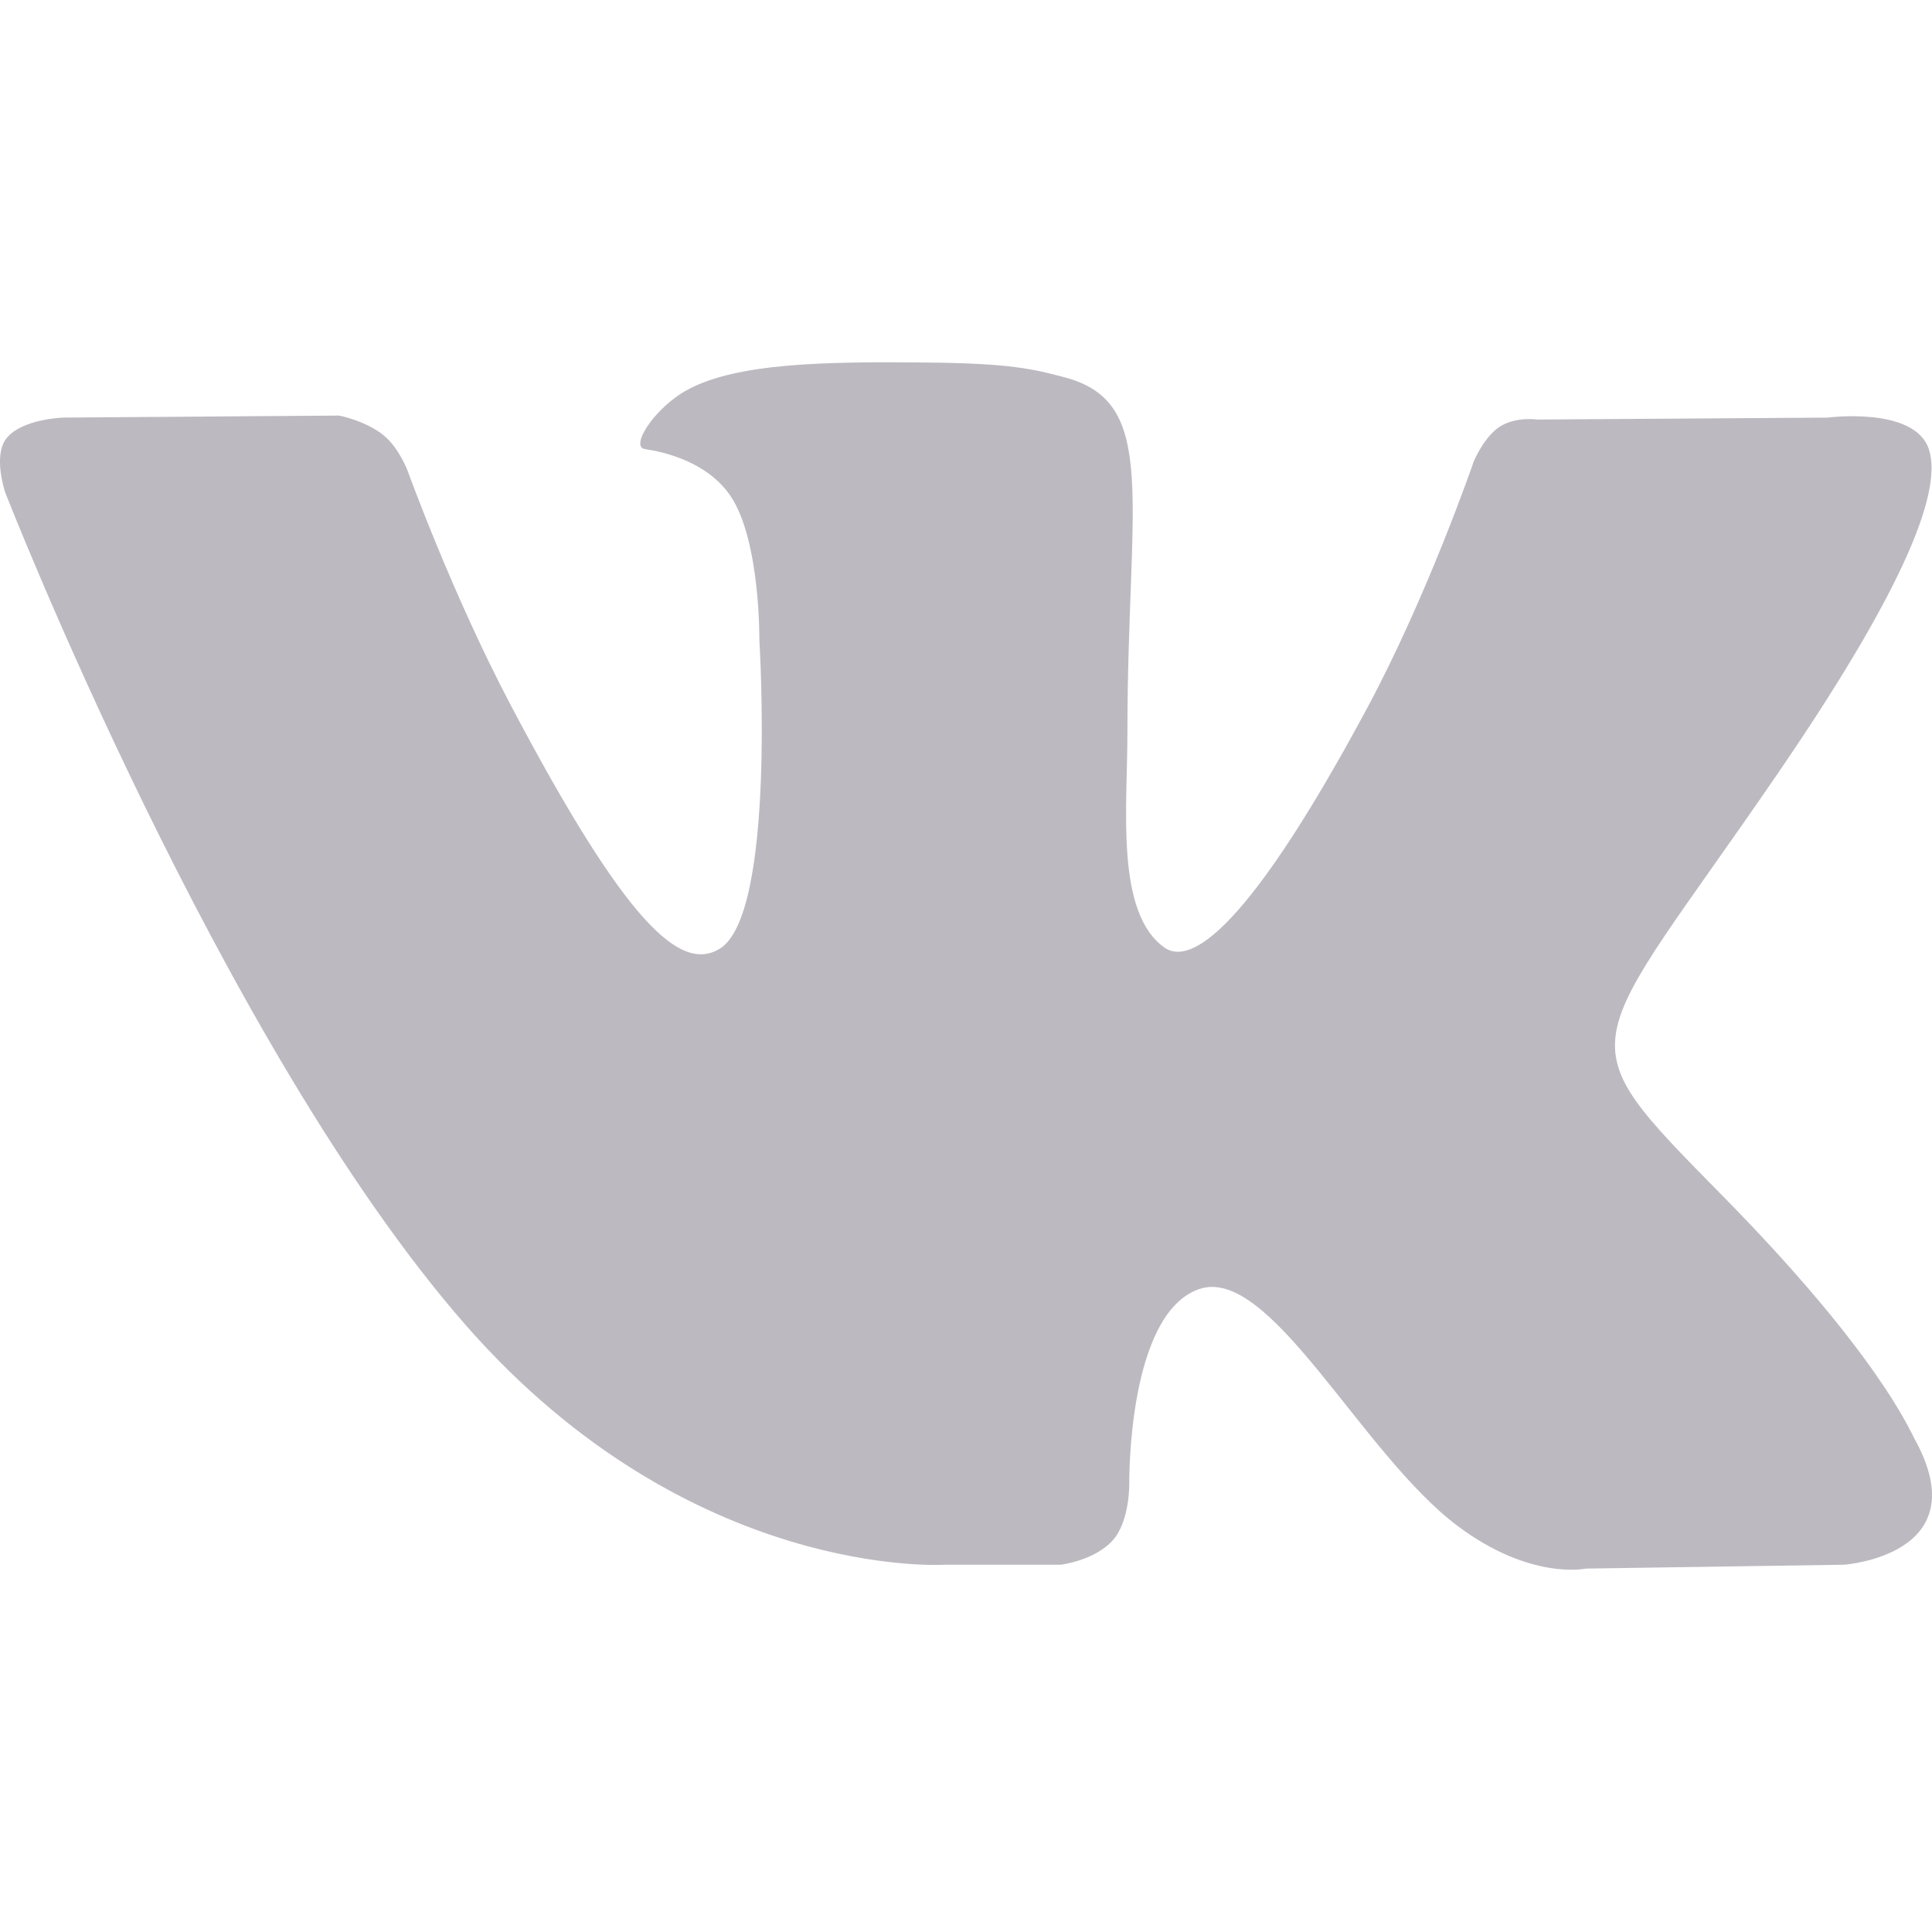 <svg width="20" height="20" viewBox="0 0 20 20" fill="none" xmlns="http://www.w3.org/2000/svg">
<path fill-rule="evenodd" clip-rule="evenodd" d="M10.981 16.198C10.981 16.198 11.342 16.154 11.527 15.936C11.696 15.737 11.69 15.361 11.69 15.361C11.69 15.361 11.668 13.604 12.412 13.345C13.146 13.09 14.088 15.044 15.087 15.795C15.842 16.363 16.416 16.238 16.416 16.238L19.087 16.198C19.087 16.198 20.484 16.103 19.822 14.9C19.767 14.801 19.435 14.009 17.836 12.383C16.16 10.68 16.385 10.955 18.402 8.009C19.631 6.215 20.122 5.12 19.968 4.652C19.823 4.204 18.919 4.323 18.919 4.323L15.912 4.343C15.912 4.343 15.689 4.31 15.524 4.418C15.362 4.524 15.258 4.772 15.258 4.772C15.258 4.772 14.782 6.16 14.147 7.341C12.808 9.831 12.273 9.963 12.054 9.809C11.544 9.447 11.671 8.36 11.671 7.587C11.671 5.173 12.006 4.166 11.021 3.906C10.694 3.819 10.454 3.762 9.617 3.753C8.544 3.741 7.636 3.757 7.122 4.032C6.779 4.216 6.515 4.625 6.677 4.649C6.875 4.678 7.325 4.781 7.564 5.137C7.872 5.597 7.861 6.628 7.861 6.628C7.861 6.628 8.038 9.47 7.448 9.823C7.043 10.065 6.487 9.571 5.293 7.311C4.681 6.153 4.22 4.874 4.22 4.874C4.22 4.874 4.13 4.635 3.971 4.506C3.778 4.351 3.509 4.302 3.509 4.302L0.652 4.323C0.652 4.323 0.223 4.336 0.065 4.54C-0.075 4.721 0.054 5.098 0.054 5.098C0.054 5.098 2.291 10.832 4.825 13.722C7.148 16.371 9.785 16.198 9.785 16.198H10.981Z" fill="#BDB9C0"/>
</svg>
